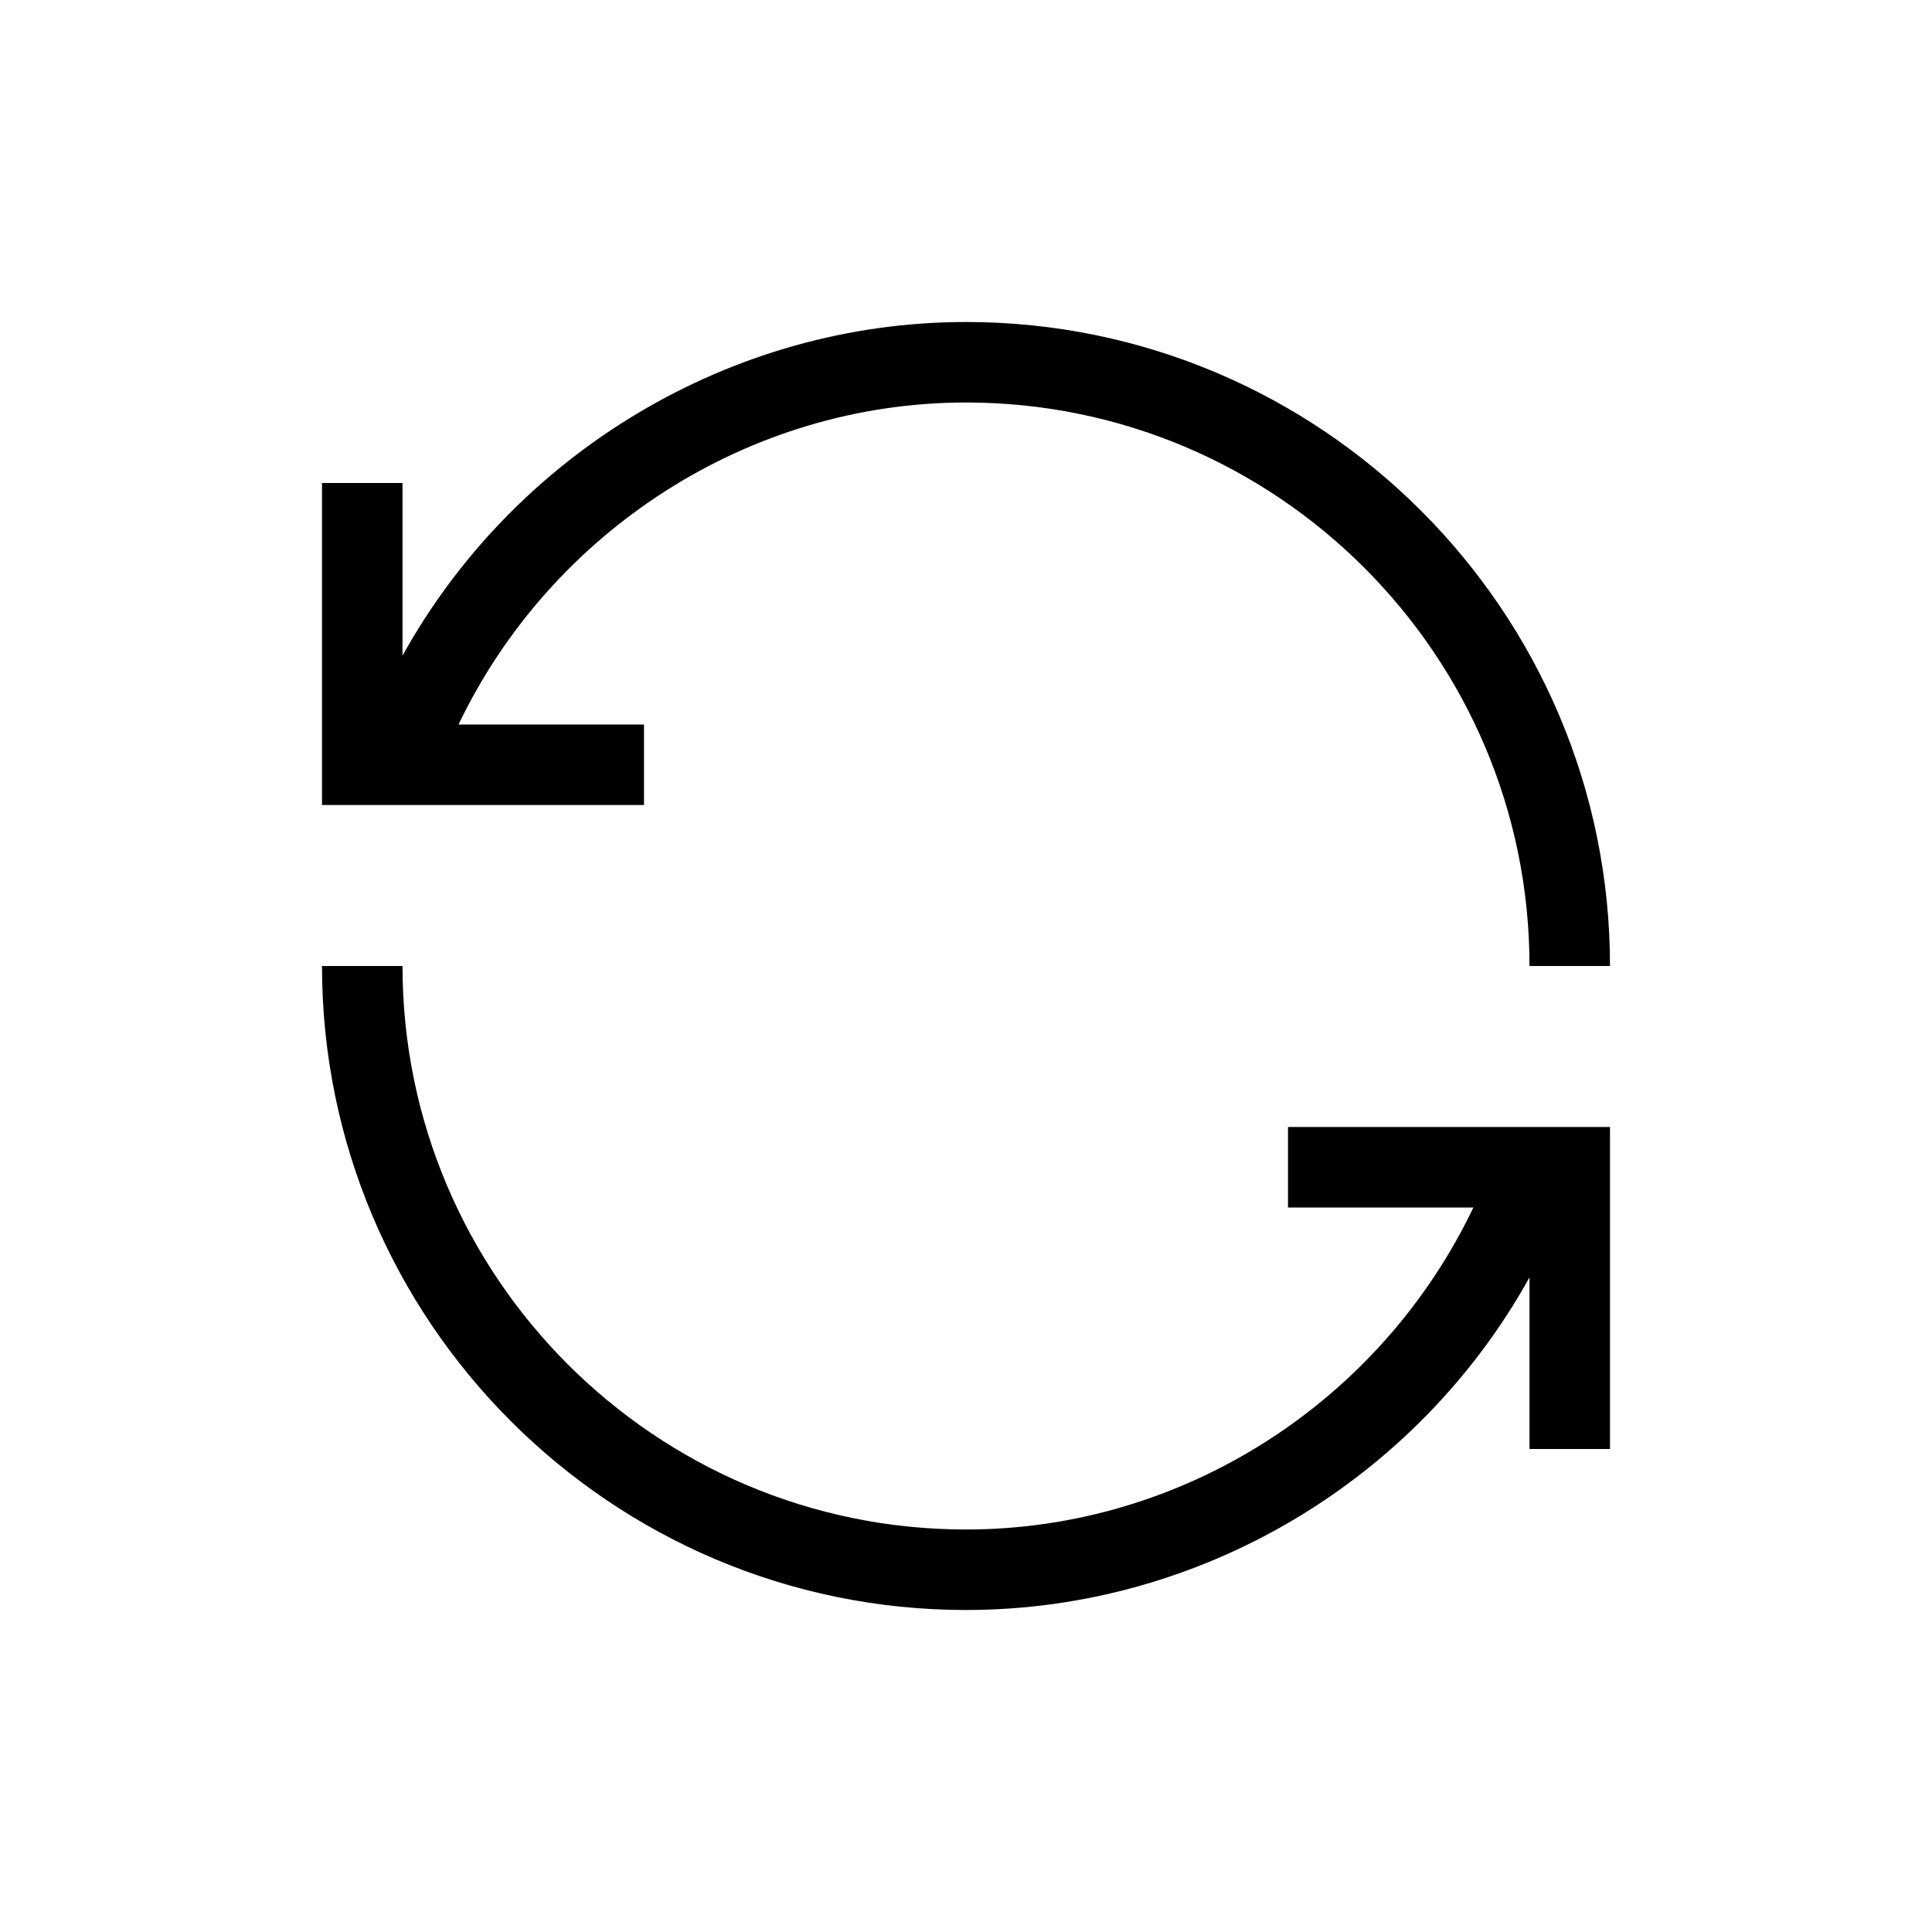 <svg xmlns="http://www.w3.org/2000/svg" width="24" height="24" viewBox="0 0 24 24">
  <path fill-rule="evenodd" d="M5,12 C5,15.86 8.14,19 12,19 C14.704,19 17.152,17.409 18.303,15 L18.303,15 L16,15 L16,14 L20,14 L20,18 L19,18 L19,15.868 C17.607,18.379 14.926,20 12,20 C7.589,20 4,16.411 4,12 L4,12 Z M12,4 C16.411,4 20,7.589 20,12 L20,12 L19,12 C19,8.14 15.86,5 12,5 C9.306,5 6.848,6.594 5.696,9 L5.696,9 L8,9 L8,10 L4,10 L4,6 L5,6 L5,8.145 C6.393,5.632 9.08,4 12,4 Z"/>
</svg>
